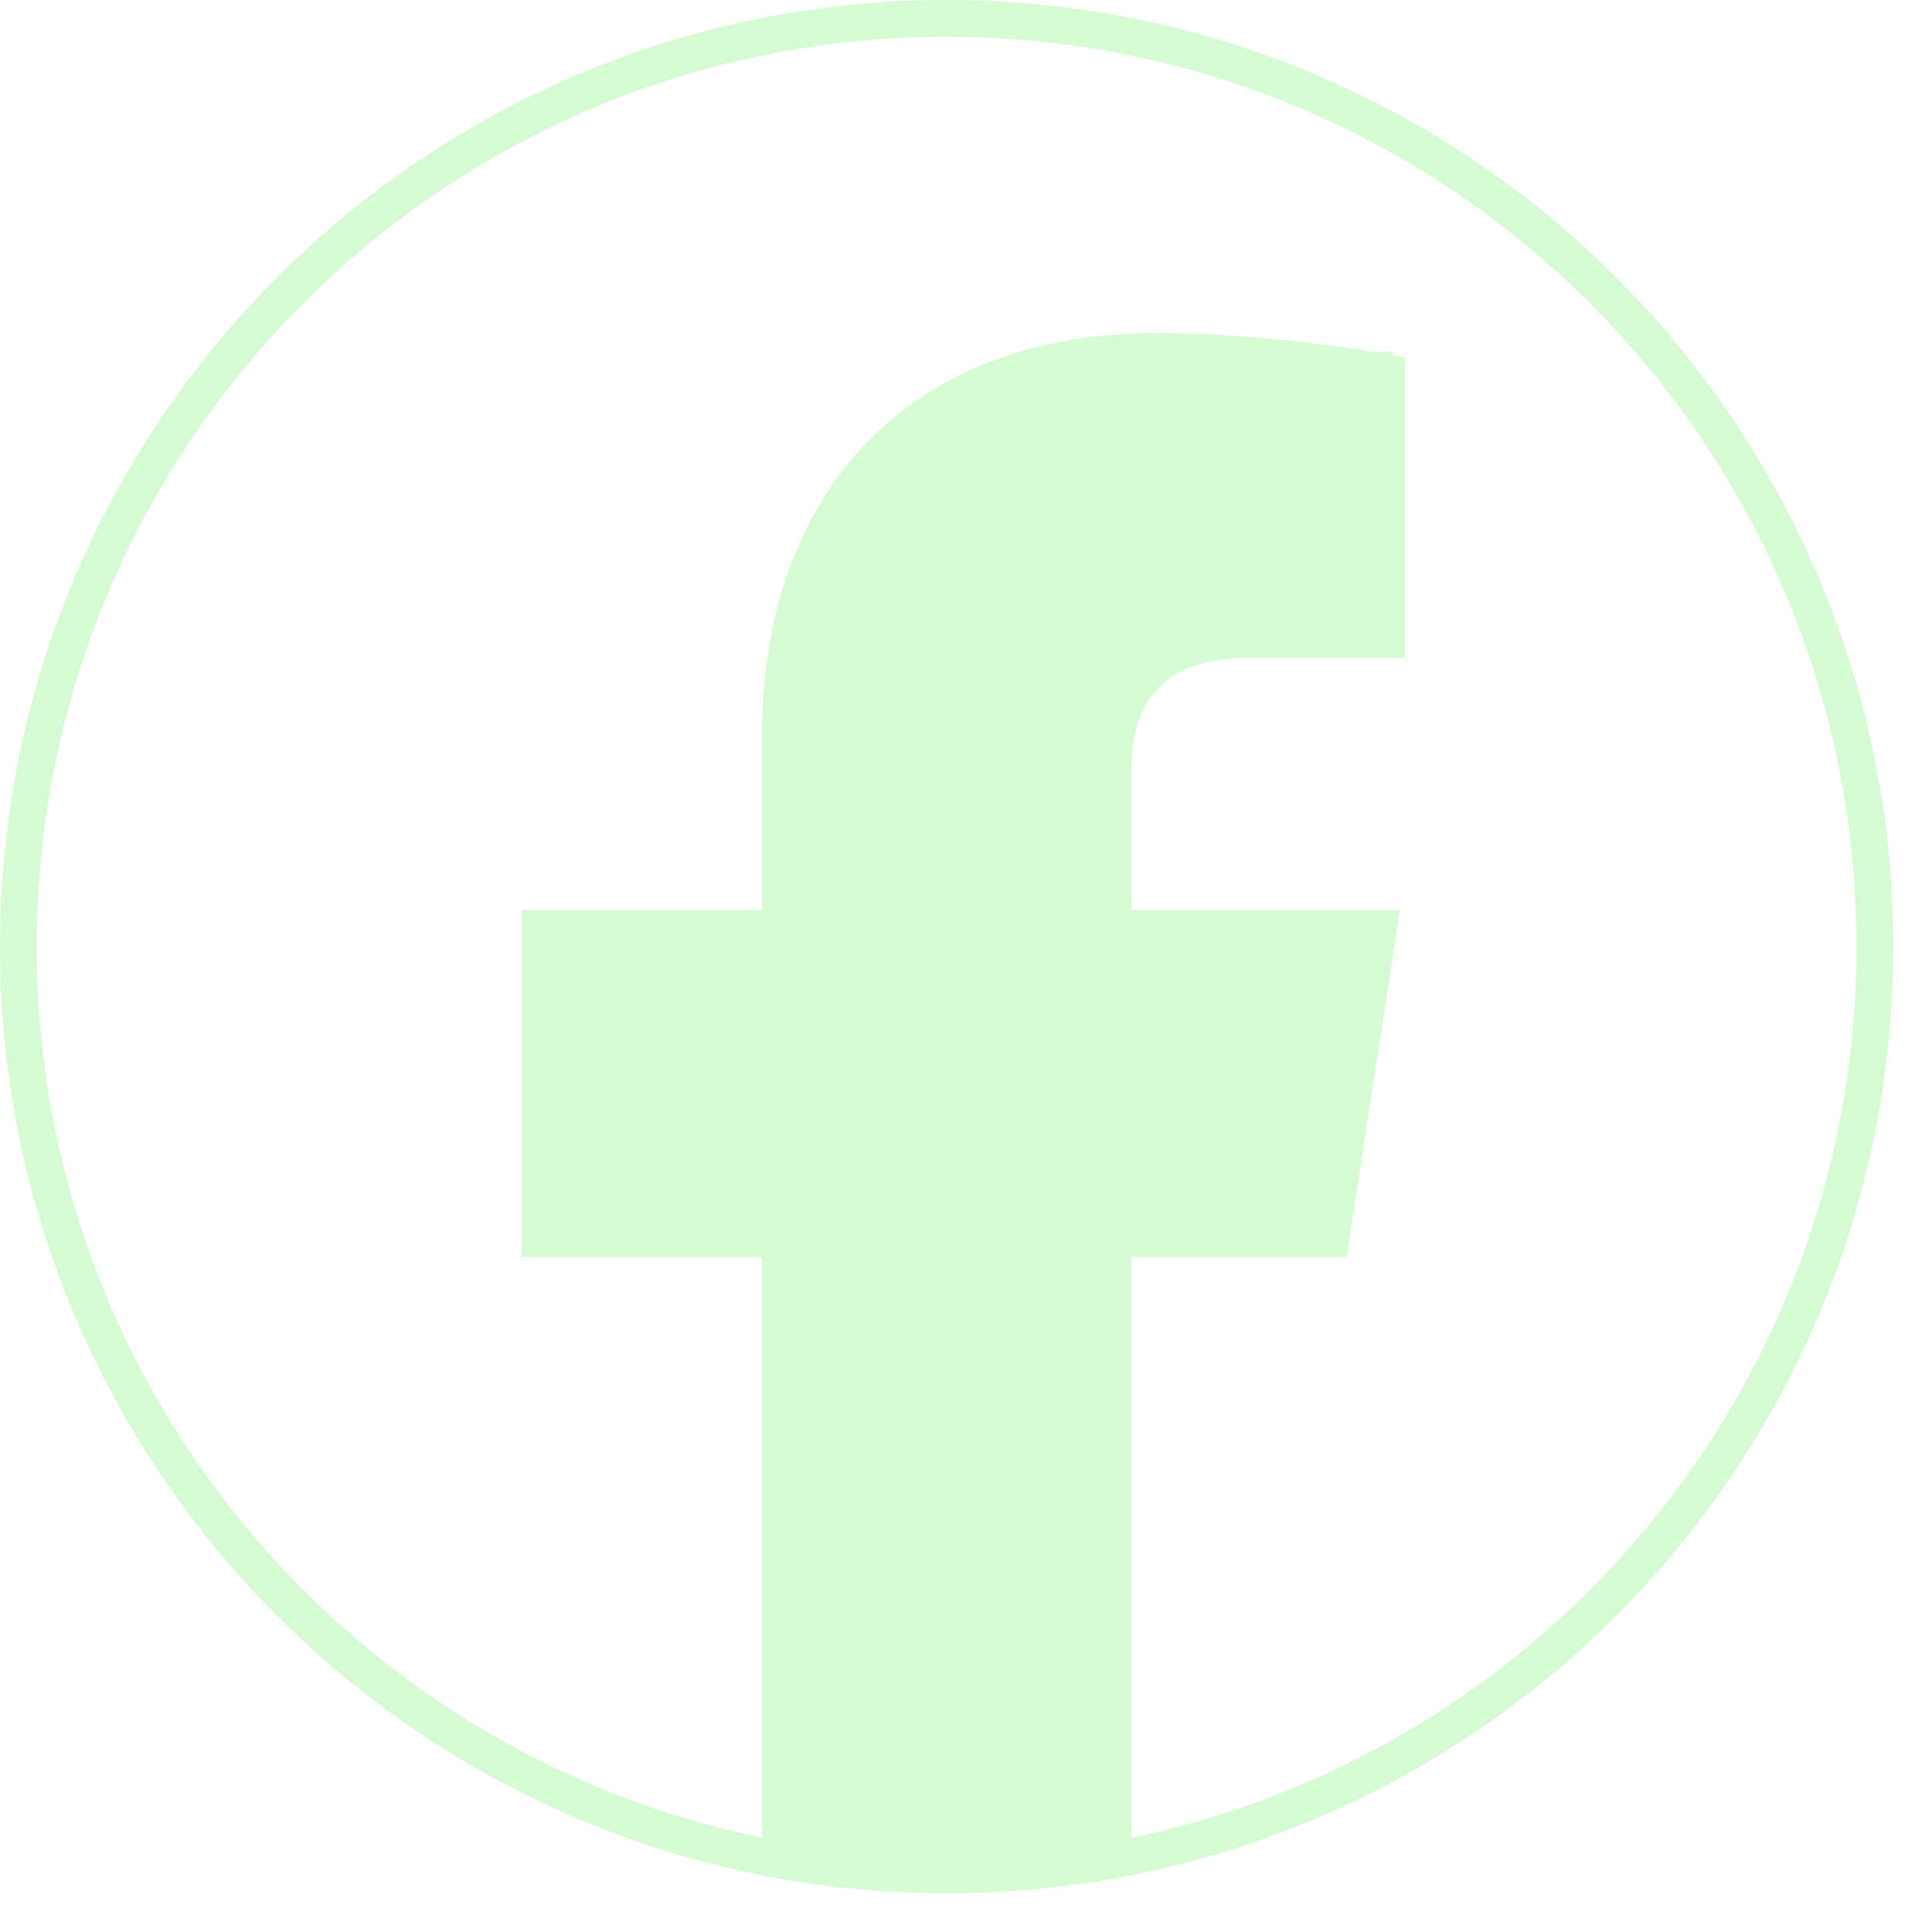 <svg width="36" height="36" viewBox="0 0 36 36" fill="none" xmlns="http://www.w3.org/2000/svg">
<g clip-path="url(#clip0_130_4172)">
<path d="M34.936 17.639C34.936 26.134 28.812 33.198 20.738 34.659V23.081H24.505H24.799L24.844 22.79L25.626 17.691L25.687 17.297H25.287H20.738V14.33C20.738 13.683 20.897 13.085 21.27 12.654C21.635 12.232 22.249 11.918 23.27 11.918H25.494H25.837V11.576V7.235V6.946L25.552 6.897L25.494 7.235L25.552 6.897L25.552 6.897L25.551 6.897L25.55 6.897L25.545 6.896L25.527 6.893L25.458 6.882C25.397 6.872 25.31 6.858 25.198 6.842C24.976 6.809 24.66 6.766 24.283 6.722C23.53 6.635 22.529 6.548 21.546 6.548C19.462 6.548 17.701 7.18 16.461 8.422C15.22 9.663 14.54 11.474 14.54 13.753V17.297H10.404H10.062V17.639V22.738V23.081H10.404H14.54V34.659C6.467 33.198 0.343 26.134 0.343 17.639C0.343 8.086 8.087 0.343 17.639 0.343C27.192 0.343 34.936 8.087 34.936 17.639Z" stroke="#71F26D" stroke-opacity="0.3" stroke-width="0.685"/>
<path d="M24.505 22.738L25.287 17.639H20.395V14.33C20.395 12.935 21.079 11.576 23.27 11.576H25.494V7.235C25.494 7.235 23.476 6.89 21.546 6.89C17.517 6.89 14.883 9.332 14.883 13.753V17.639H10.404V22.738H14.883V35.064C15.795 35.207 16.716 35.279 17.639 35.278C18.562 35.279 19.483 35.207 20.395 35.064V22.738H24.505Z" fill="#71F26D" fill-opacity="0.3"/>
</g>
<defs>
<clipPath id="clip0_130_4172">
<rect width="35.278" height="35.278" fill="white"/>
</clipPath>
</defs>
</svg>
